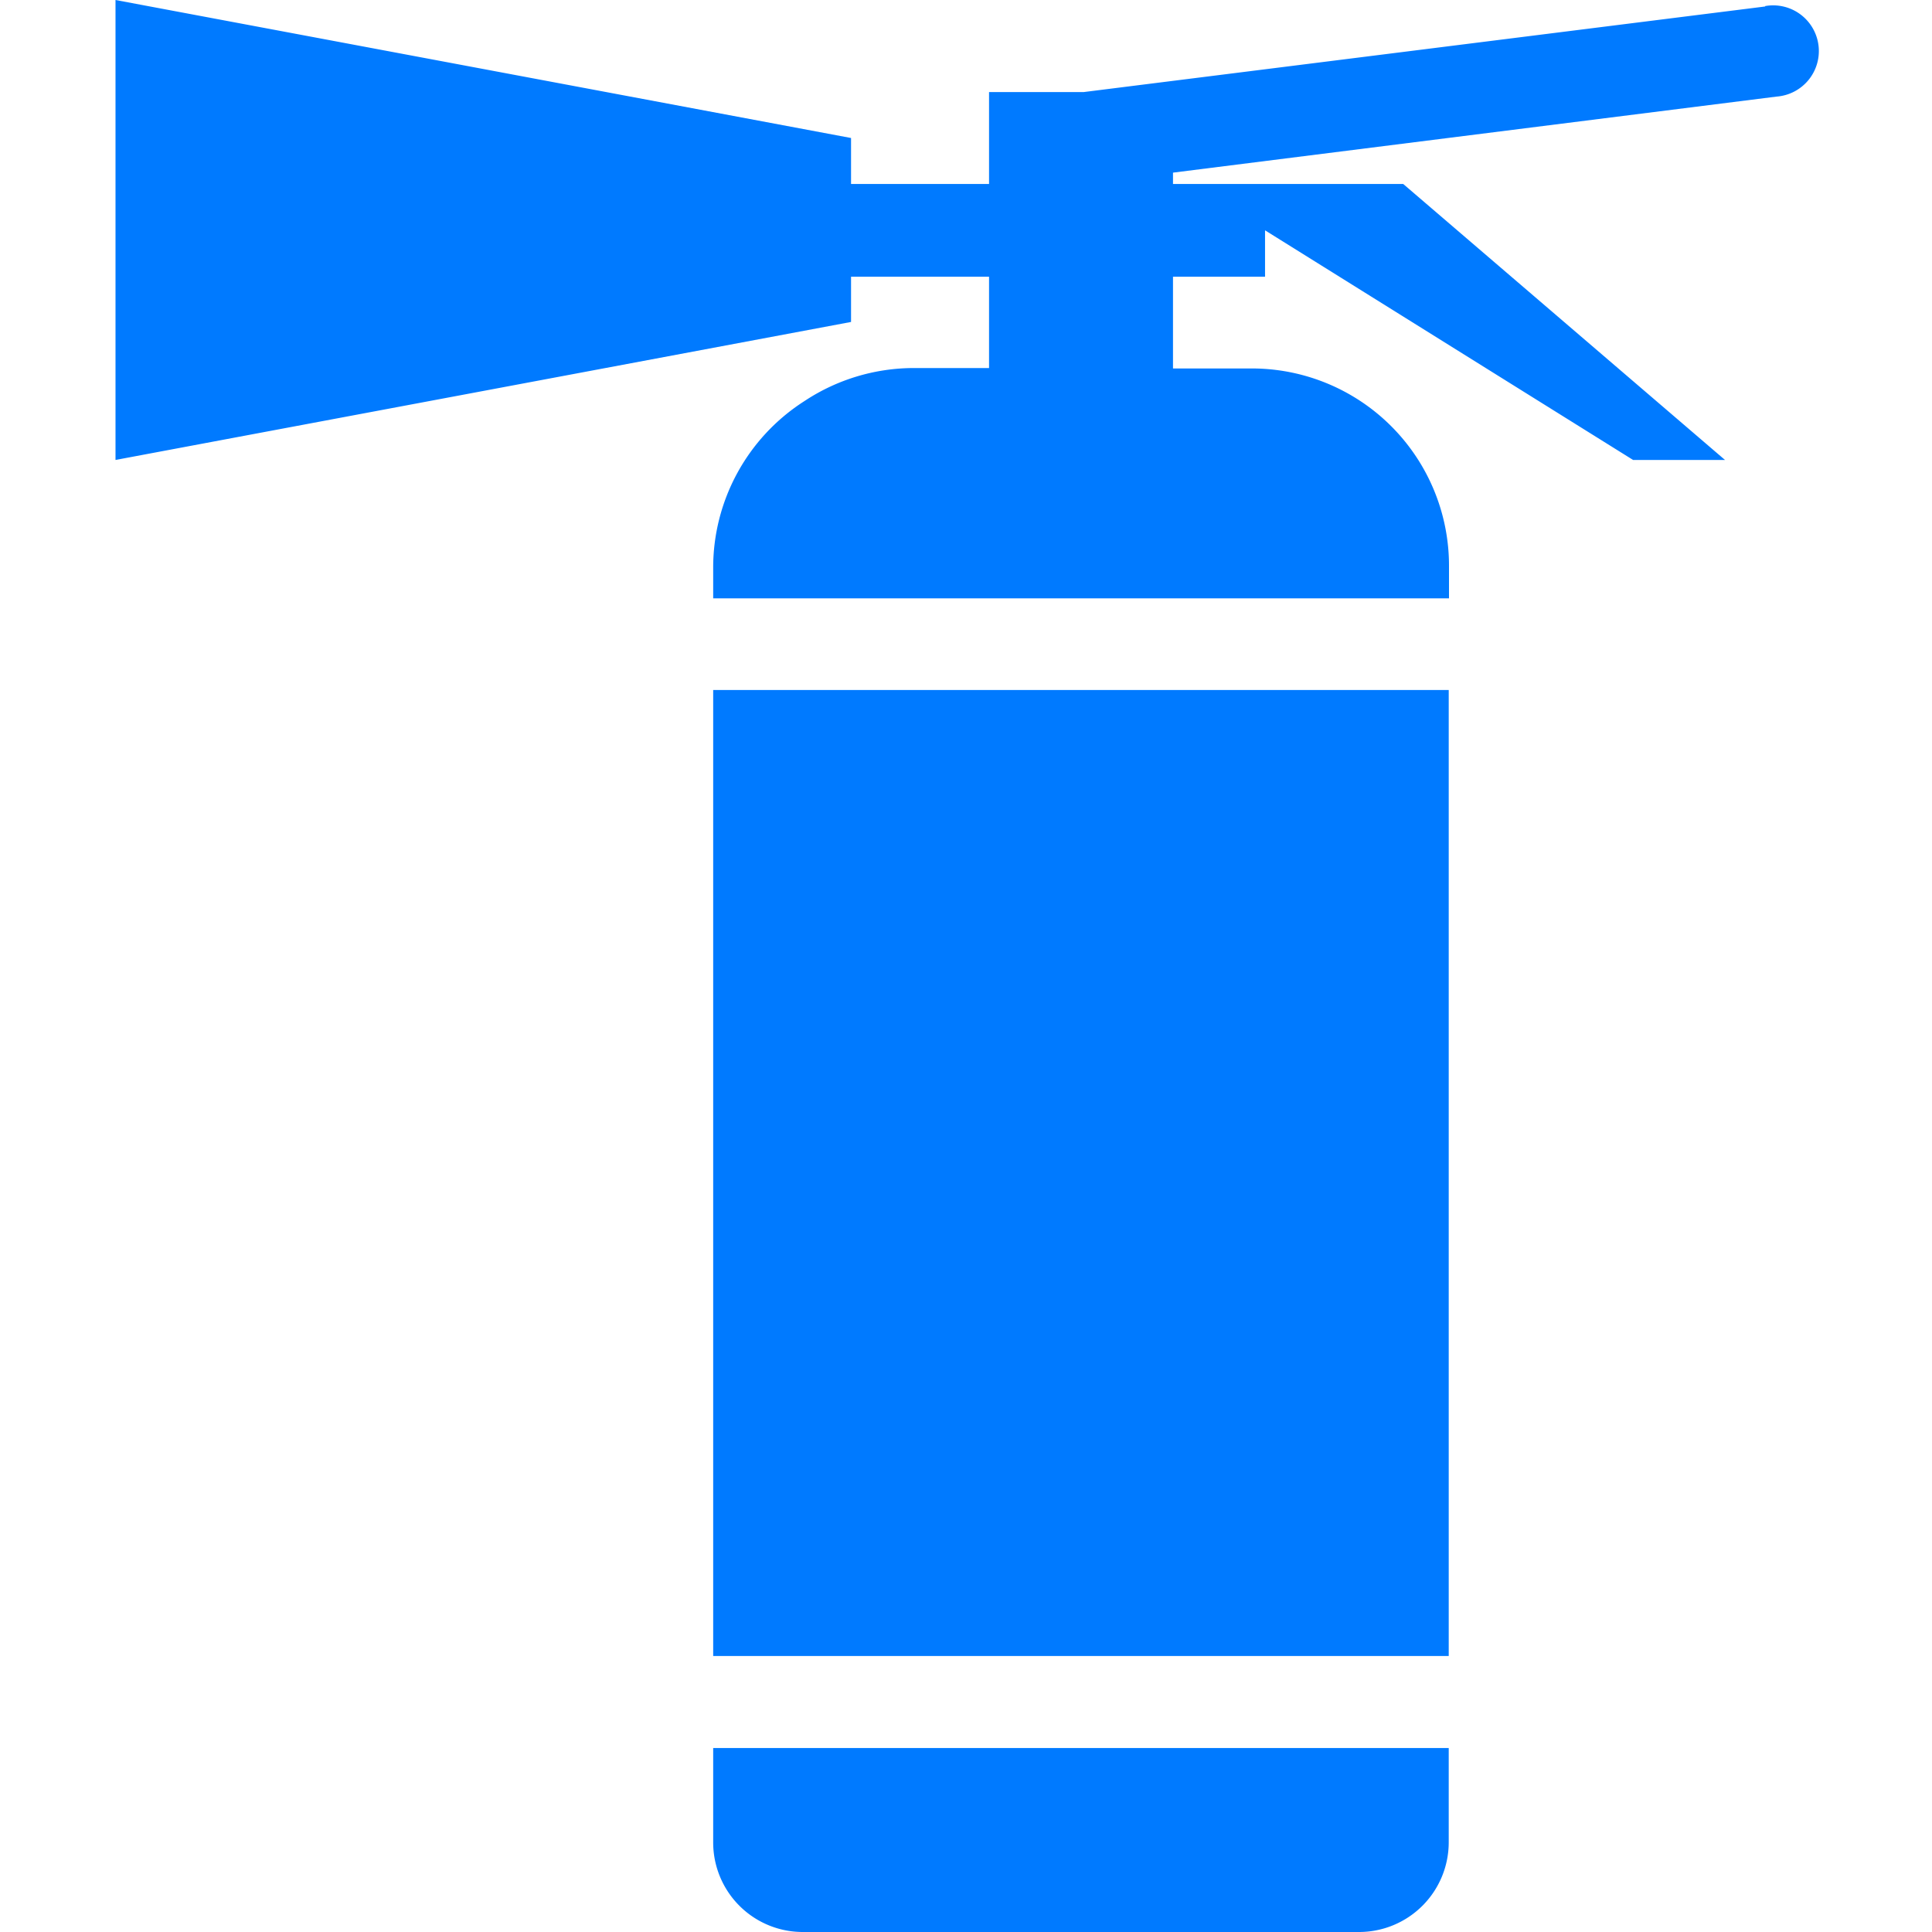 <svg xmlns="http://www.w3.org/2000/svg" viewBox="0 0 140 140"><defs><style>.cls-1{fill:#007aff;}.cls-2{fill:none;}</style></defs><title>Огнетушители</title><g id="Слой_2" data-name="Слой 2"><g id="Слой_1-2" data-name="Слой 1"><path class="cls-1" d="M51.68,126.67v6.84A6.49,6.49,0,0,0,58.17,140H98.49a6.5,6.5,0,0,0,6.49-6.49v-6.84Z"/><rect class="cls-1" x="51.68" y="50" width="53.3" height="70"/><path class="cls-1" d="M127.91.47,78.54,6.67H71.67v6.66h-10V10L8.37,0V33.33l53.3-10V20.05h10v6.62H66.18A14.36,14.36,0,0,0,58.39,29l-.2.13a14.32,14.32,0,0,0-6.51,12v2.23H105V41a14.29,14.29,0,0,0-14.31-14.3H85V20.05h6.67V16.69l26.67,16.64H125l-23.32-20H85v-.82L128.73,7a3.31,3.31,0,1,0-.82-6.56Z"/><rect class="cls-2" width="140" height="140"/></g></g></svg>